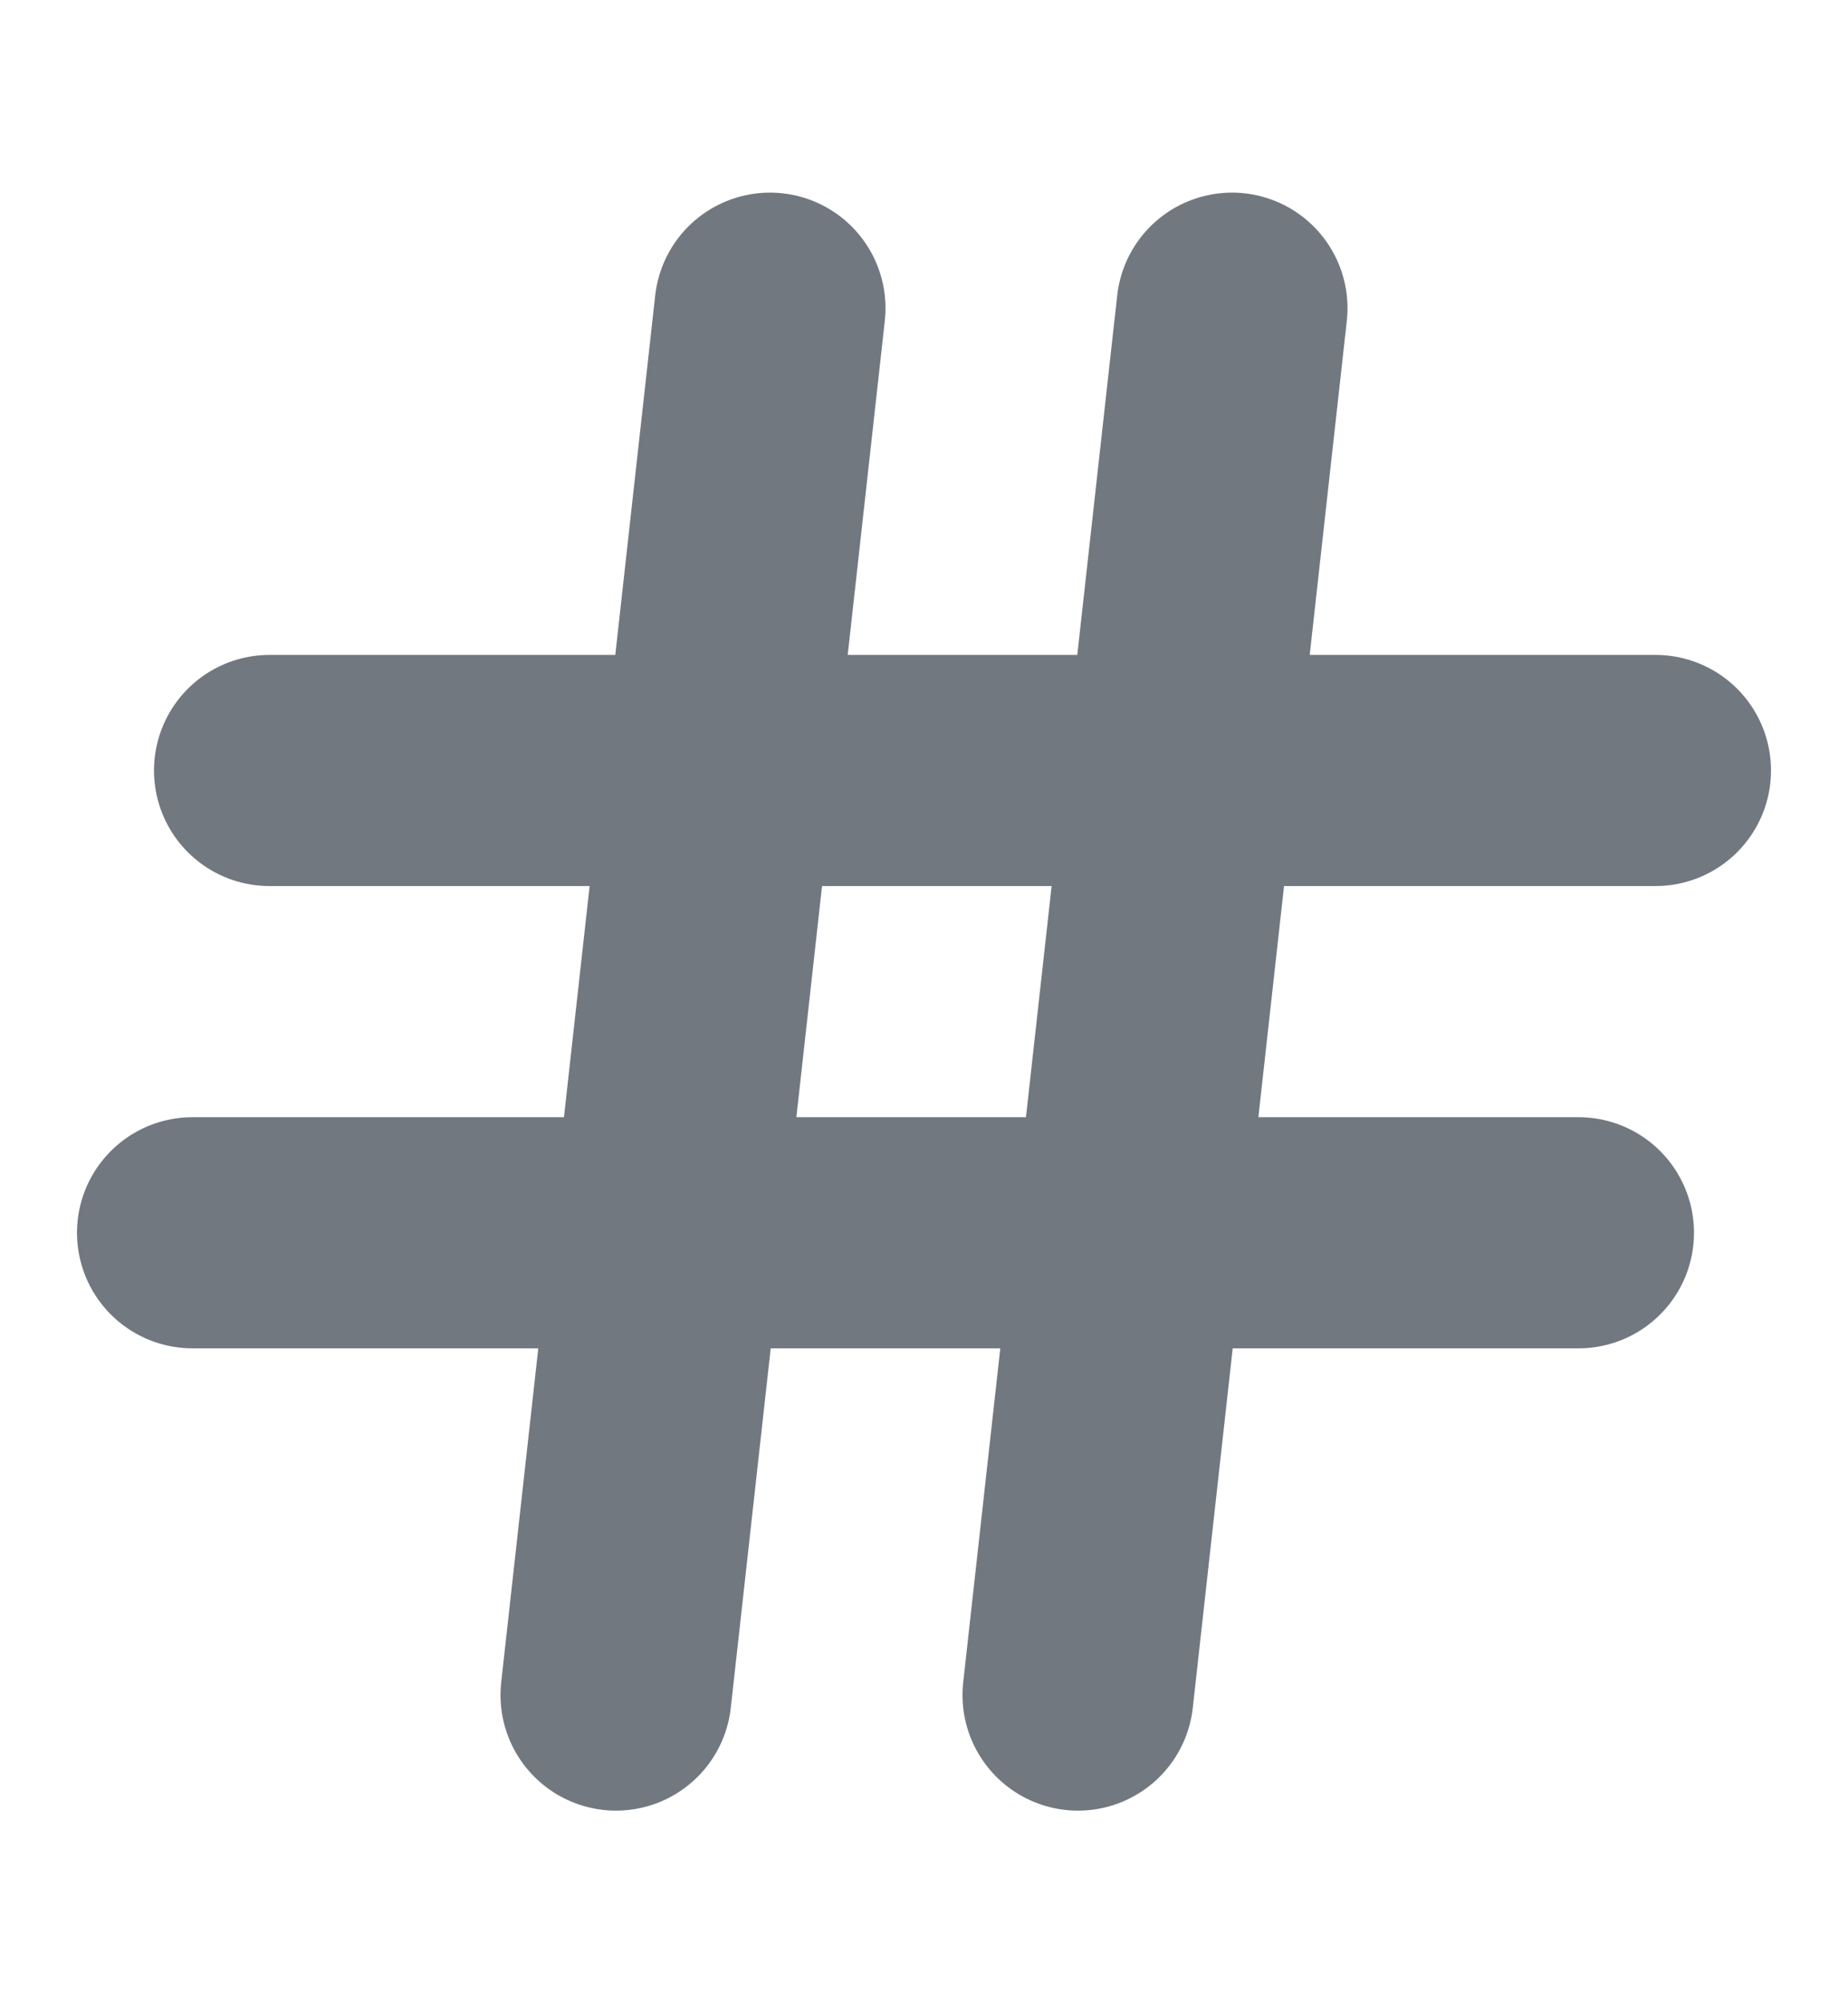 <svg width="12" height="13" viewBox="0 0 12 13" fill="none" xmlns="http://www.w3.org/2000/svg">
<path d="M5 2L4 11" stroke="#727880" stroke-width="1.5" stroke-linecap="round" stroke-linejoin="round"/>
<path d="M8 2L7 11" stroke="#727880" stroke-width="1.5" stroke-linecap="round" stroke-linejoin="round"/>
<path d="M1.75 5H10.75" stroke="#727880" stroke-width="1.5" stroke-linecap="round" stroke-linejoin="round"/>
<path d="M1.25 8H10.25" stroke="#727880" stroke-width="1.5" stroke-linecap="round" stroke-linejoin="round"/>
</svg>
